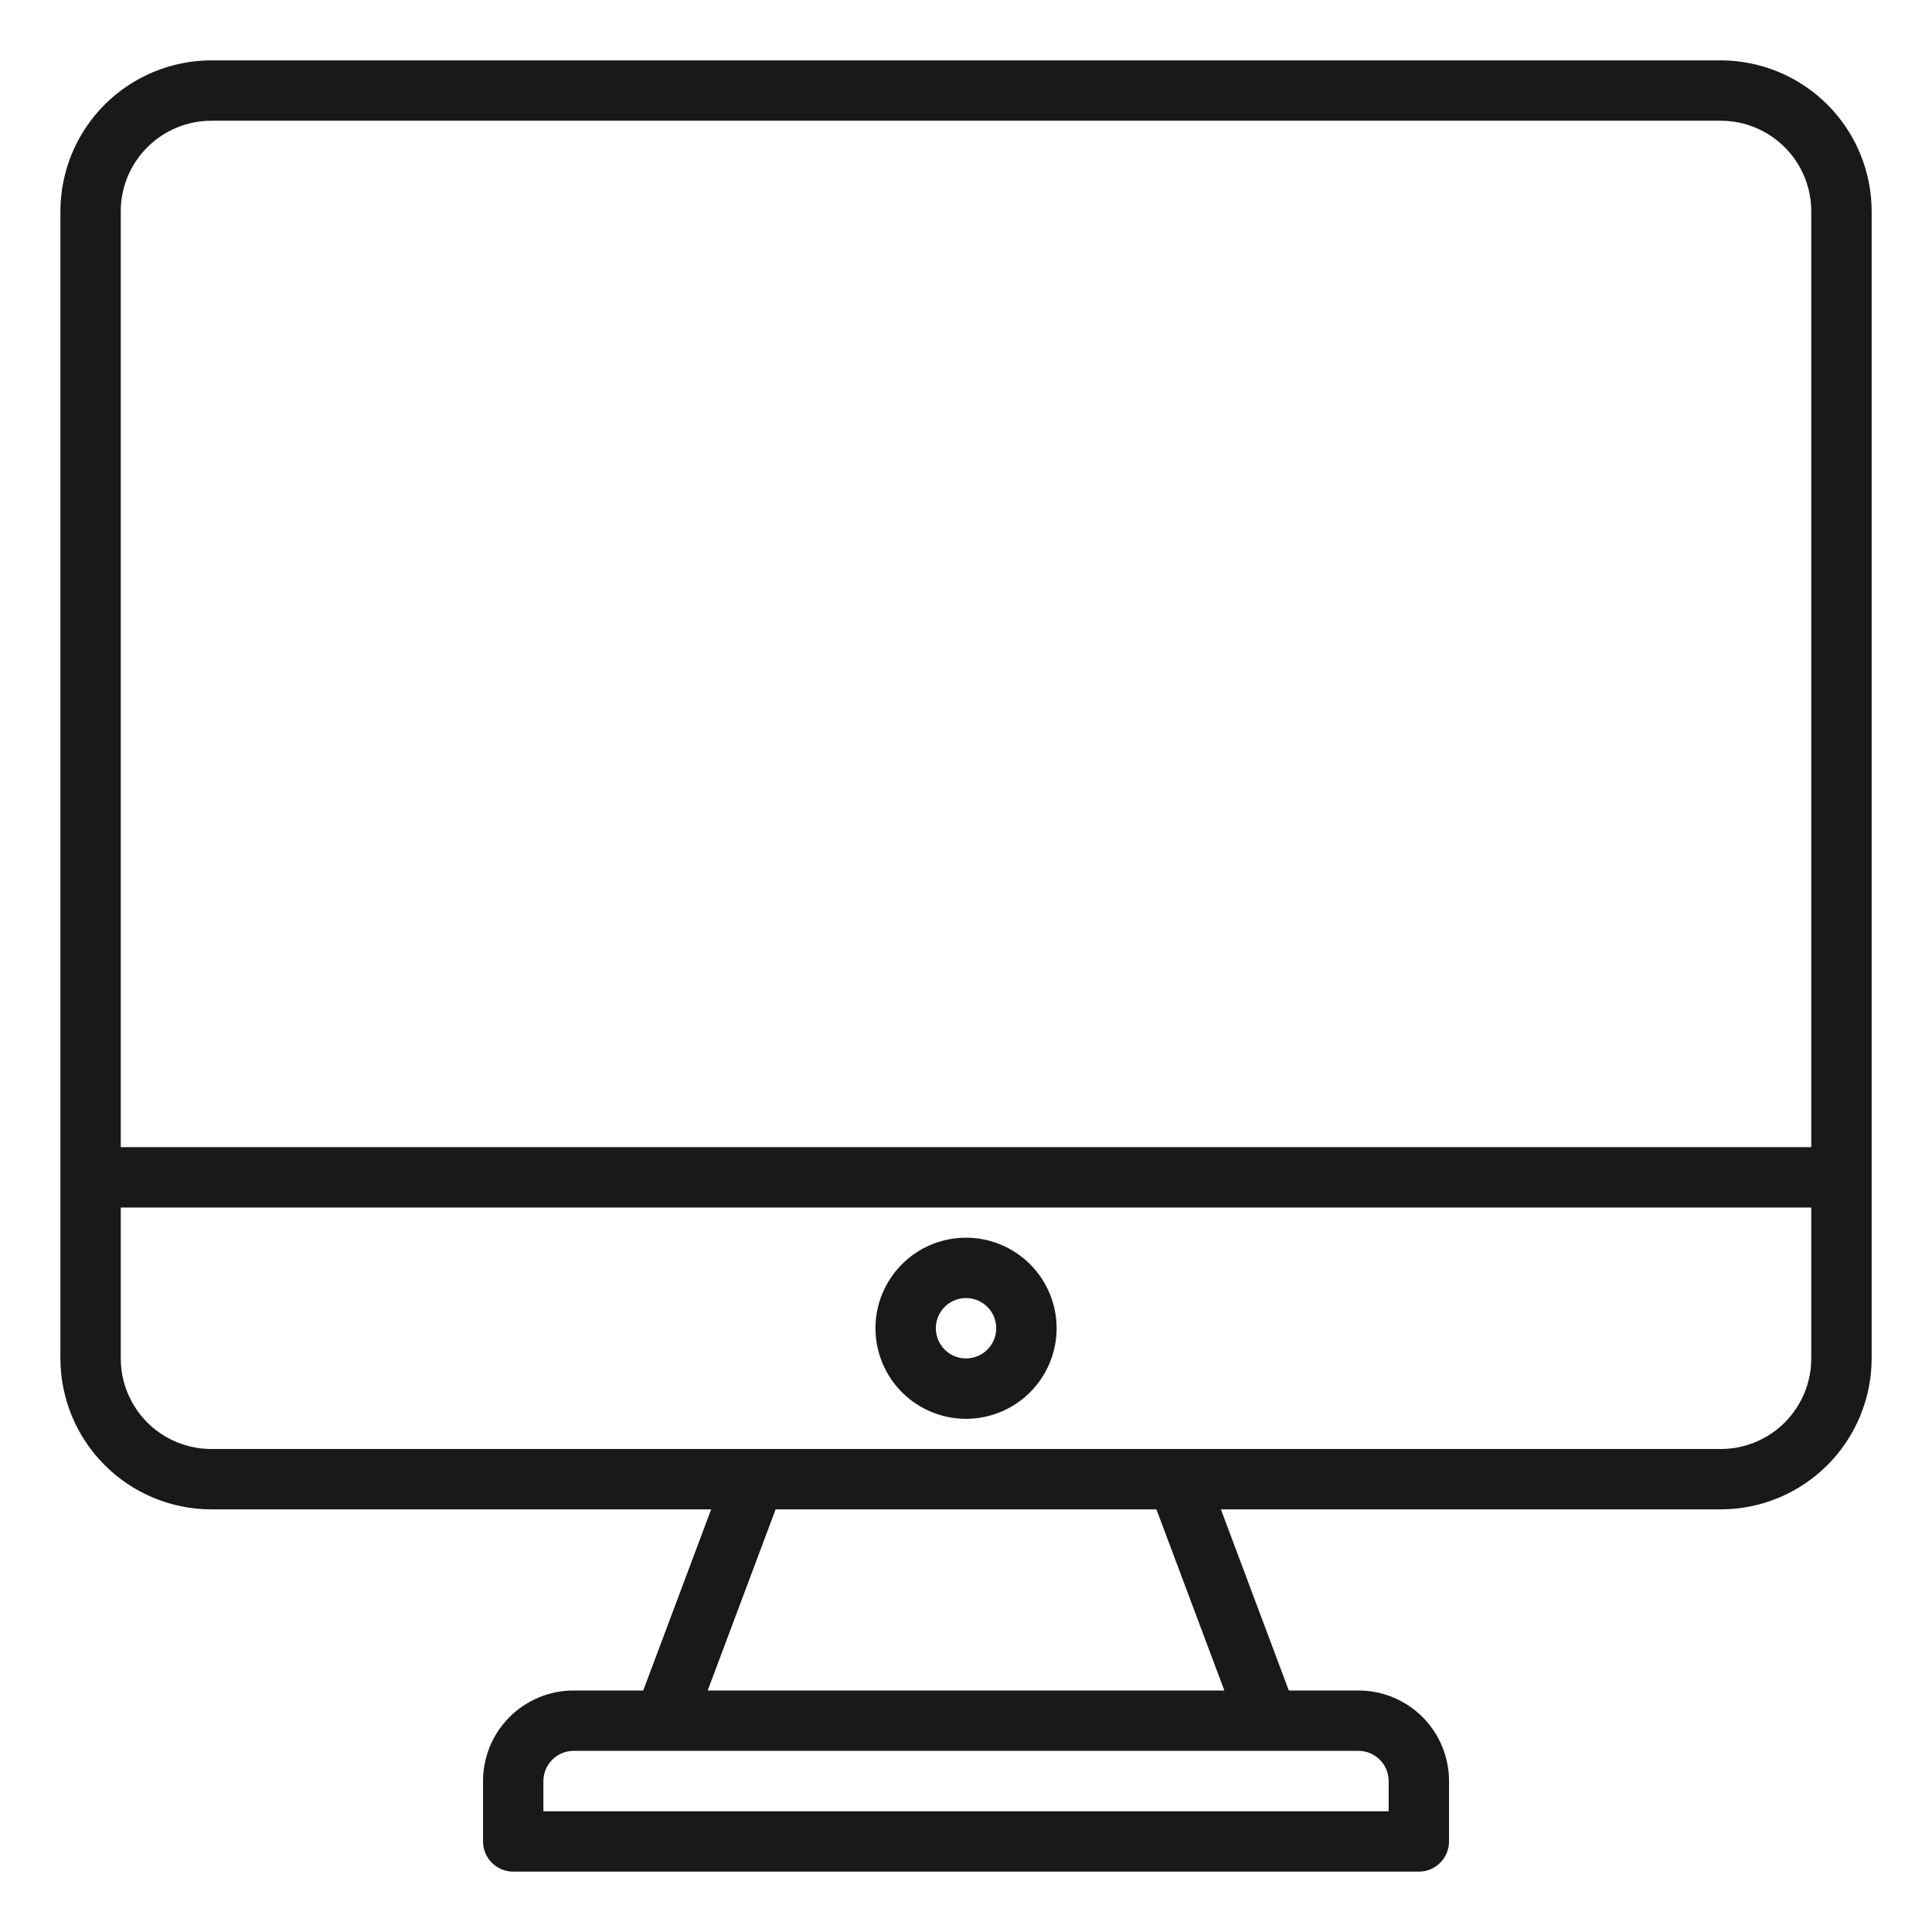 <svg width="65" height="65" viewBox="0 0 65 65" fill="none" xmlns="http://www.w3.org/2000/svg">
<path d="M57.892 2.031H7.11C5.764 2.033 4.473 2.568 3.521 3.52C2.569 4.472 2.034 5.763 2.032 7.109V45.703C2.034 47.049 2.569 48.34 3.521 49.292C4.473 50.244 5.764 50.78 7.11 50.781H23.926L21.641 56.875H19.298C18.49 56.875 17.715 57.196 17.143 57.767C16.572 58.339 16.251 59.114 16.251 59.922V61.953C16.251 62.222 16.358 62.481 16.548 62.671C16.739 62.862 16.997 62.969 17.267 62.969H47.735C48.005 62.969 48.263 62.862 48.453 62.671C48.644 62.481 48.751 62.222 48.751 61.953V59.922C48.751 59.114 48.43 58.339 47.859 57.767C47.287 57.196 46.512 56.875 45.704 56.875H43.361L41.076 50.781H57.892C59.238 50.78 60.529 50.244 61.481 49.292C62.433 48.34 62.968 47.049 62.97 45.703V7.109C62.968 5.763 62.433 4.472 61.481 3.52C60.529 2.568 59.238 2.033 57.892 2.031ZM7.11 4.062H57.892C58.7 4.062 59.475 4.384 60.046 4.955C60.617 5.526 60.938 6.301 60.938 7.109V38.594H4.063V7.109C4.063 6.301 4.384 5.526 4.956 4.955C5.527 4.384 6.302 4.062 7.11 4.062ZM46.72 59.922V60.938H18.282V59.922C18.282 59.653 18.389 59.394 18.58 59.204C18.77 59.013 19.029 58.906 19.298 58.906H45.704C45.974 58.906 46.232 59.013 46.422 59.204C46.613 59.394 46.72 59.653 46.72 59.922ZM41.192 56.875H23.81L26.095 50.781H38.907L41.192 56.875ZM57.892 48.75H7.11C6.302 48.75 5.527 48.429 4.956 47.858C4.384 47.286 4.063 46.511 4.063 45.703V40.625H60.938V45.703C60.938 46.511 60.617 47.286 60.046 47.858C59.475 48.429 58.7 48.75 57.892 48.75Z" fill="#191919"/>
<path d="M32.501 41.641C31.898 41.641 31.309 41.819 30.808 42.154C30.307 42.489 29.917 42.965 29.686 43.522C29.455 44.078 29.395 44.691 29.513 45.282C29.63 45.873 29.92 46.416 30.346 46.842C30.773 47.268 31.316 47.558 31.907 47.676C32.498 47.793 33.11 47.733 33.667 47.502C34.224 47.272 34.7 46.881 35.034 46.38C35.369 45.879 35.548 45.29 35.548 44.688C35.548 43.879 35.227 43.104 34.655 42.533C34.084 41.962 33.309 41.641 32.501 41.641ZM32.501 45.703C32.3 45.703 32.104 45.644 31.937 45.532C31.77 45.42 31.64 45.262 31.563 45.076C31.486 44.891 31.466 44.686 31.505 44.489C31.544 44.292 31.641 44.111 31.783 43.969C31.925 43.827 32.106 43.731 32.303 43.691C32.5 43.652 32.704 43.672 32.89 43.749C33.075 43.826 33.234 43.956 33.345 44.123C33.457 44.29 33.517 44.487 33.517 44.688C33.517 44.957 33.41 45.215 33.219 45.406C33.029 45.596 32.77 45.703 32.501 45.703Z" fill="#191919"/>
</svg>
